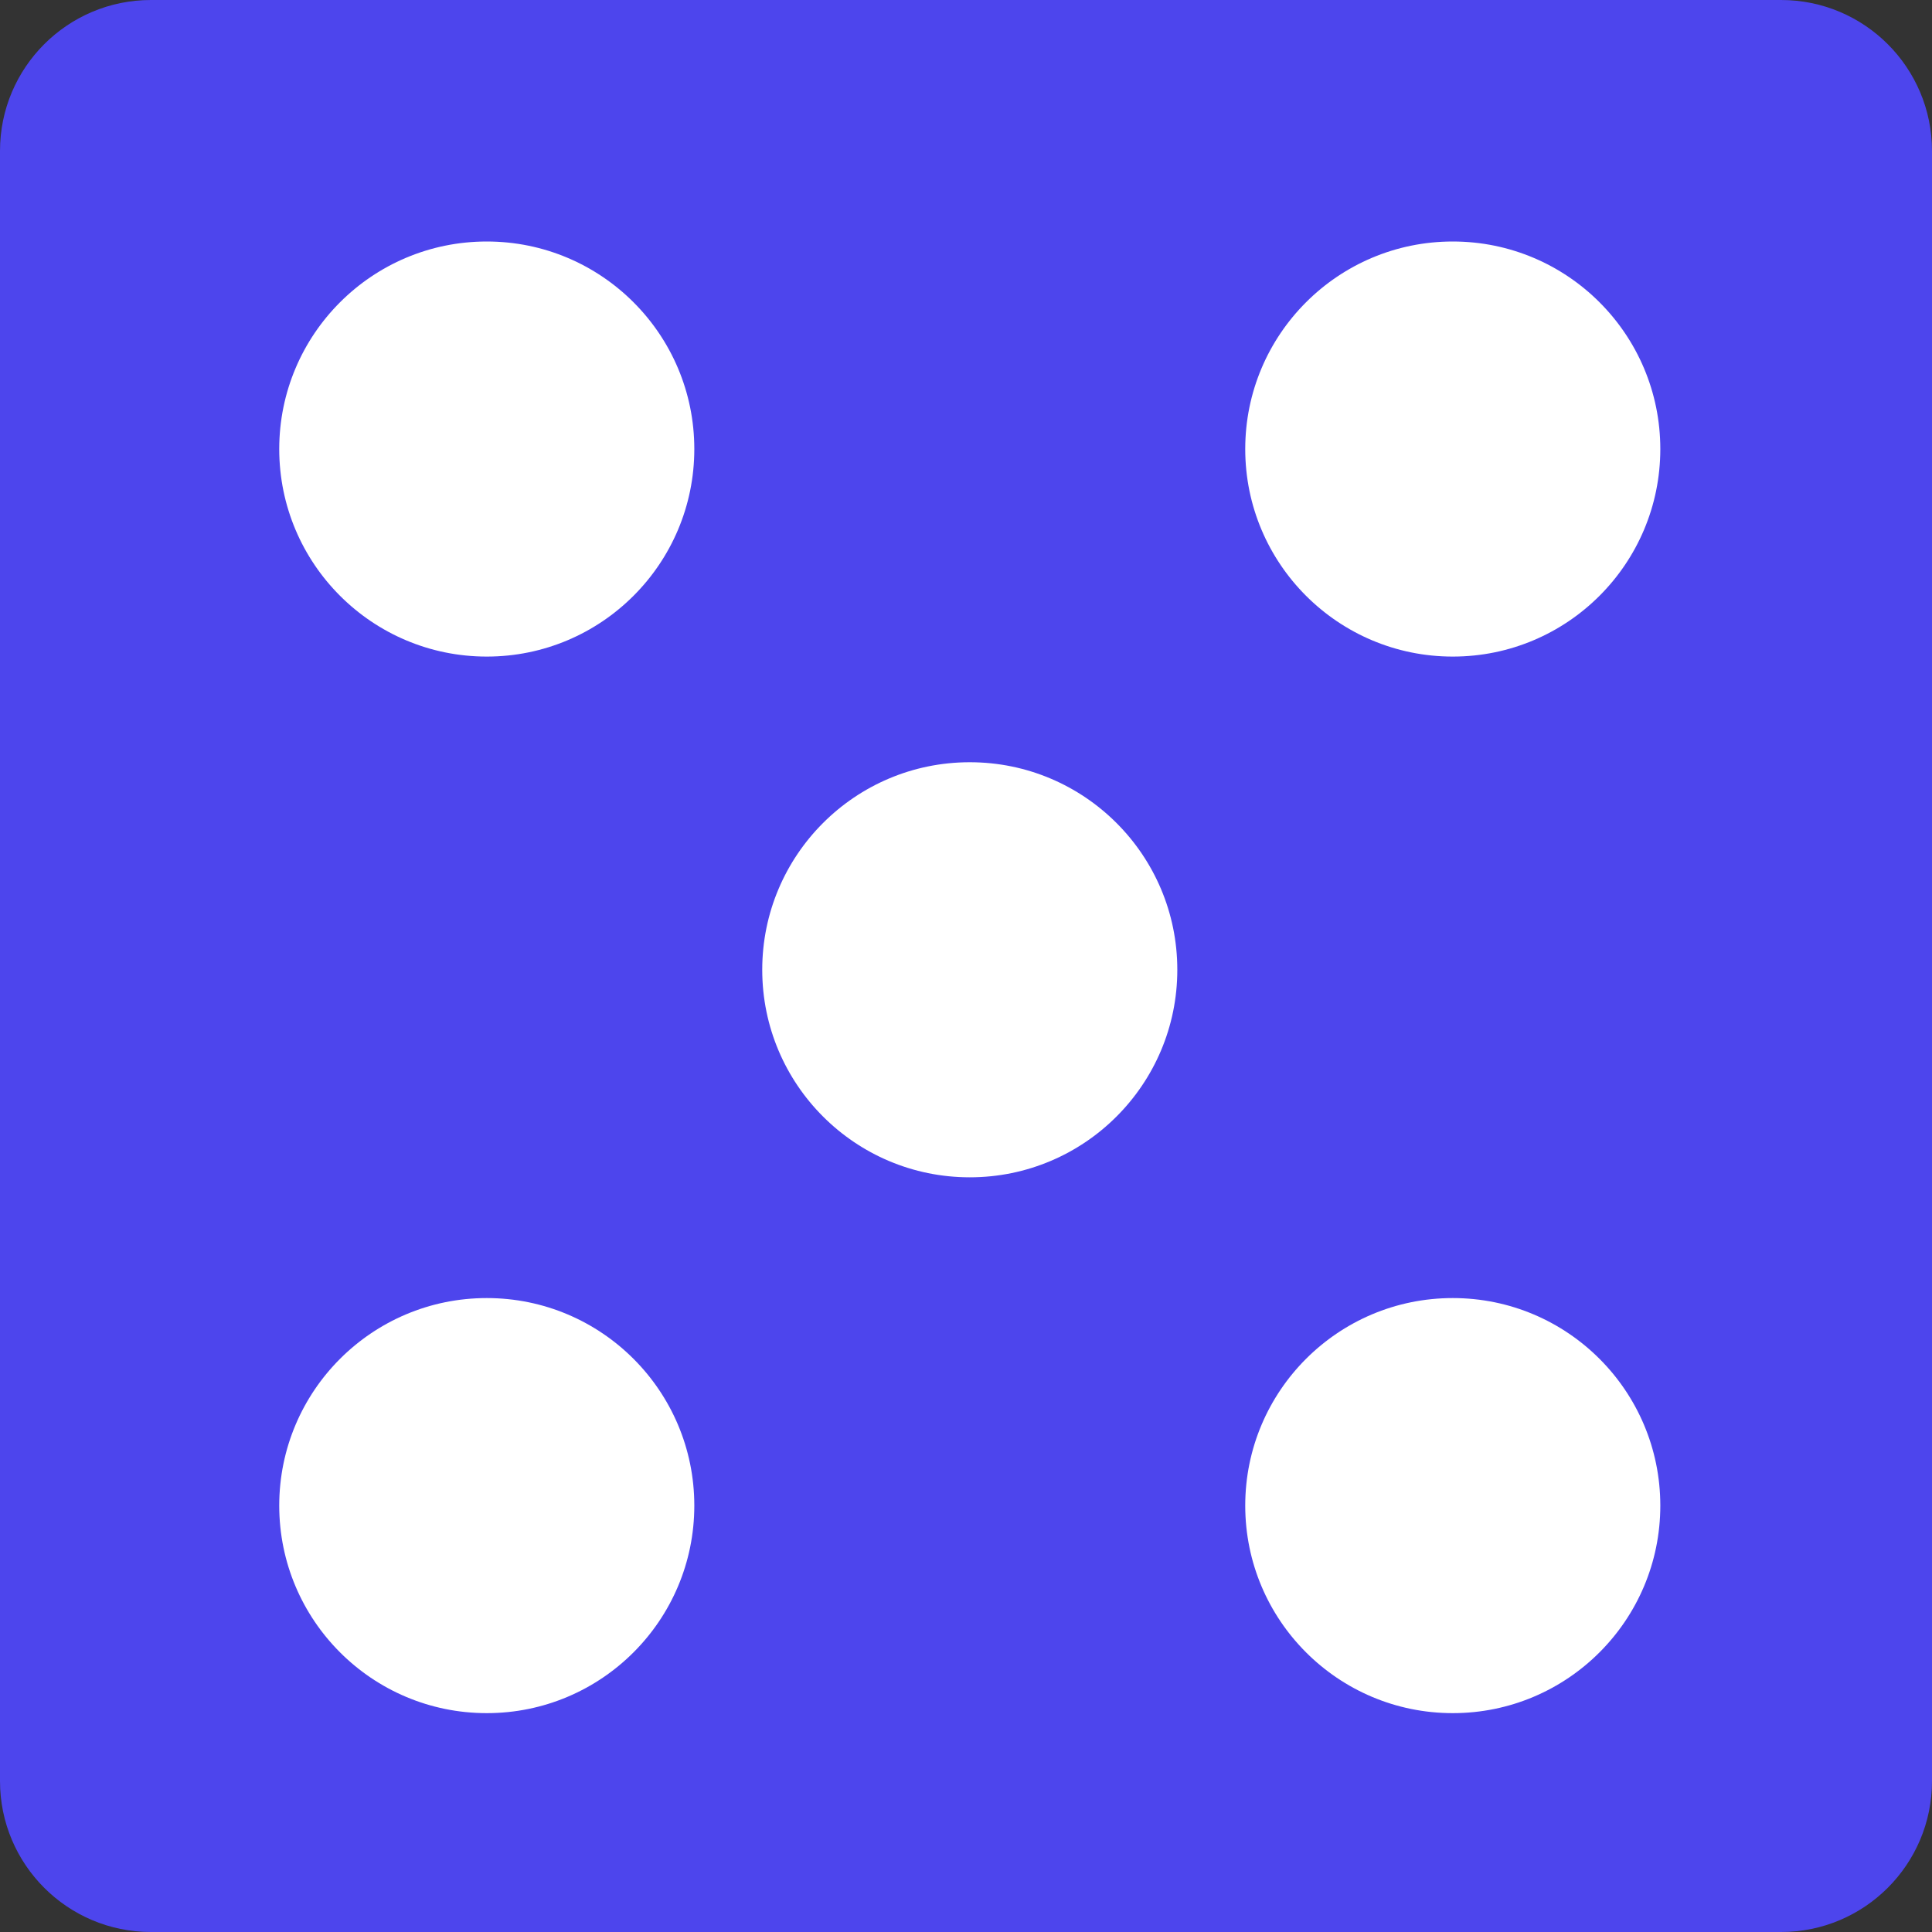 <svg width="256" height="256" viewBox="0 0 256 256" fill="none" xmlns="http://www.w3.org/2000/svg">
<rect x="0" y="0" width="256" height="256" fill="#333333" stroke="none"/>
<path d="M0 20C0 8.954 8.954 0 20 0H236C247.046 0 256 8.954 256 20V236C256 247.046 247.046 256 236 256H20C8.954 256 0 247.046 0 236V20Z" fill="#4D45ED"/>
<circle cx="192.5" cy="59.5" r="27.5" fill="white"/>
<circle cx="64.5" cy="199.5" r="27.5" fill="white"/>
<circle cx="27.5" cy="27.5" r="27.5" transform="matrix(-1 0 0 1 92 32)" fill="white"/>
<circle cx="27.5" cy="27.5" r="27.5" transform="matrix(-1 0 0 1 220 172)" fill="white"/>
<circle cx="128.5" cy="128.5" r="27.5" fill="white"/>
</svg>

